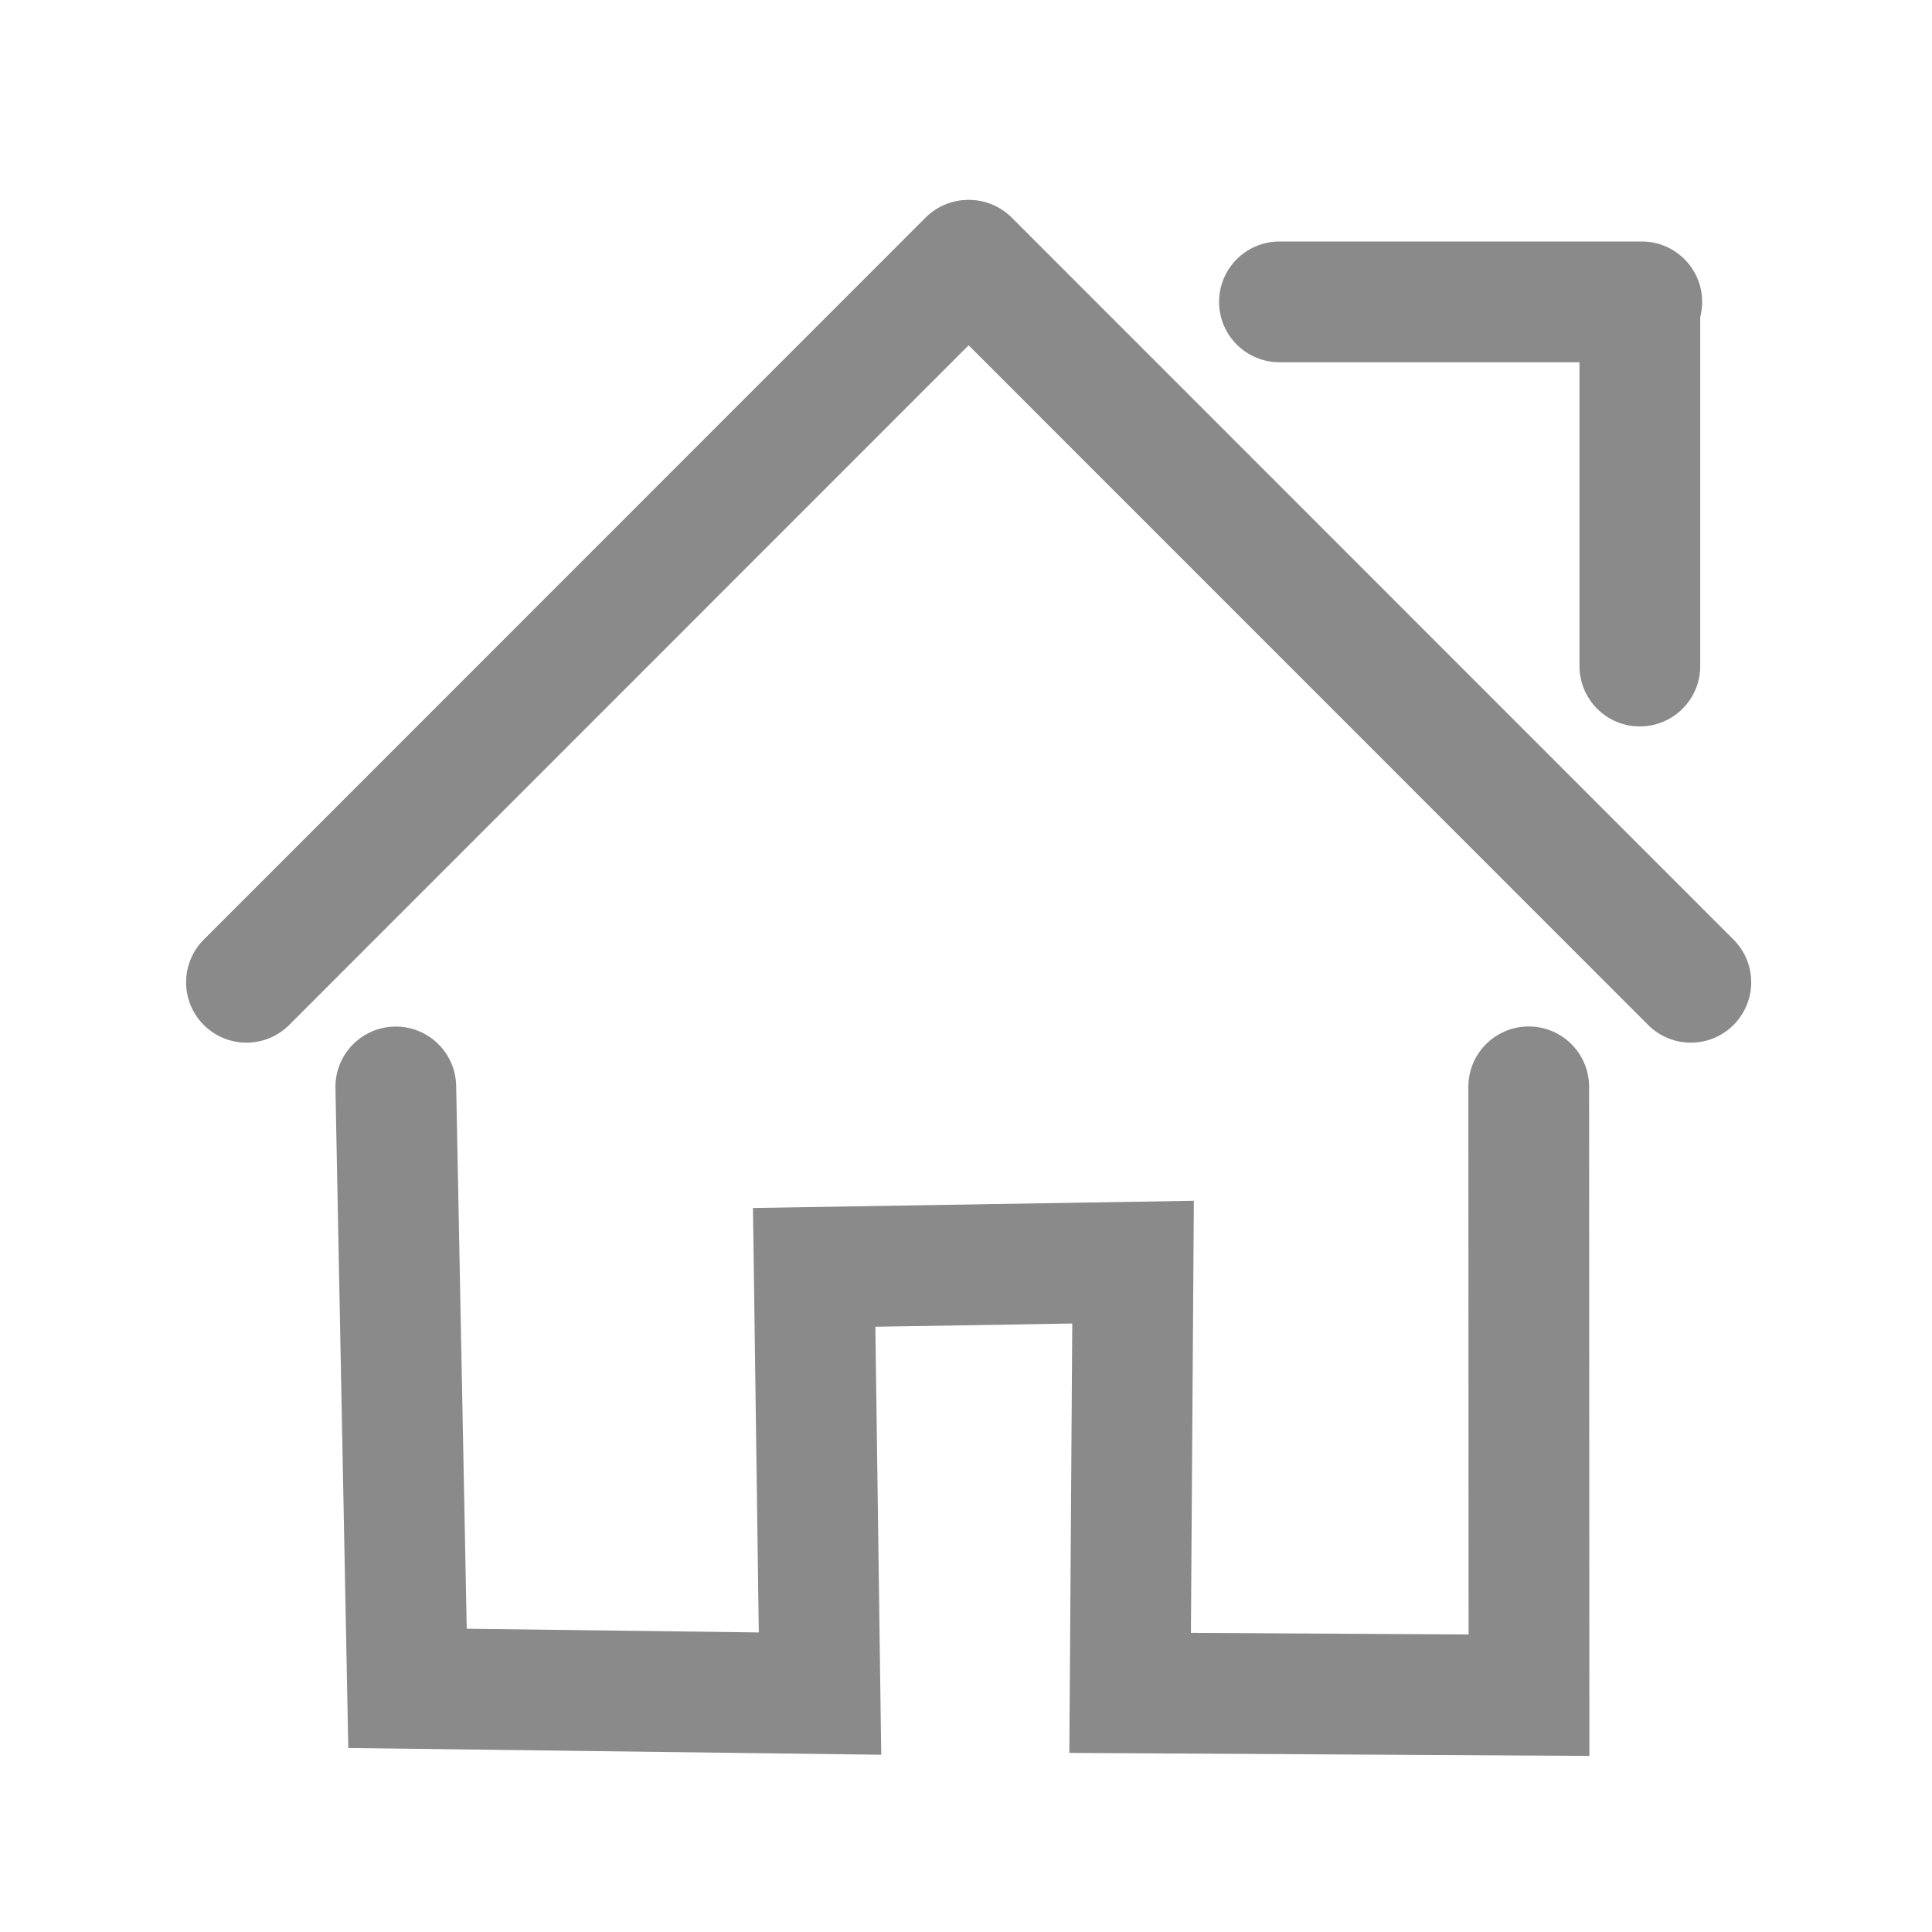 <?xml version="1.0" standalone="no"?><!DOCTYPE svg PUBLIC "-//W3C//DTD SVG 1.1//EN" "http://www.w3.org/Graphics/SVG/1.1/DTD/svg11.dtd"><svg t="1579070746103" class="icon" viewBox="0 0 1024 1024" version="1.1" xmlns="http://www.w3.org/2000/svg" p-id="1151" xmlns:xlink="http://www.w3.org/1999/xlink" width="200" height="200"><defs><style type="text/css"></style></defs><path d="M130.637 552.628c-8.188 0-16.376-3.123-22.624-9.369-12.499-12.495-12.501-32.756-0.007-45.255l382.521-382.628c12.496-12.498 32.758-12.501 45.255-0.006 12.499 12.495 12.502 32.756 0.007 45.254L153.268 543.252c-6.248 6.25-14.44 9.376-22.631 9.376z" fill="#8a8a8a" p-id="1152"></path><path d="M896.174 552.628c-8.191 0-16.382-3.125-22.631-9.376L491.022 160.624c-12.495-12.499-12.492-32.76 0.007-45.254s32.76-12.492 45.255 0.006l382.521 382.628c12.495 12.499 12.492 32.76-0.007 45.255-6.247 6.246-14.437 9.369-22.624 9.369zM870.174 192H678.137c-17.673 0-32-14.327-32-32s14.327-32 32-32h192.037c17.673 0 32 14.327 32 32s-14.327 32-32 32z" fill="#8a8a8a" p-id="1153"></path><path d="M869.155 385.019c-17.673 0-32-14.327-32-32V160.981c0-17.673 14.327-32 32-32s32 14.327 32 32v192.037c0 17.674-14.327 32.001-32 32.001zM842.408 930.671l-275.632-1.592 1.546-227.582-104.362 1.712 3.114 226.844-282.477-3.581-6.806-349.74c-0.344-17.669 13.702-32.272 31.372-32.616 17.666-0.336 32.273 13.701 32.616 31.372l5.6 287.775 154.799 1.962-3.088-224.961 233.675-3.831-1.555 229.017 147.171 0.85-0.121-290.24c-0.008-17.674 14.313-32.006 31.986-32.014h0.014c17.668 0 31.992 14.318 32 31.986l0.148 354.639z" fill="#8a8a8a" p-id="1154"></path></svg>